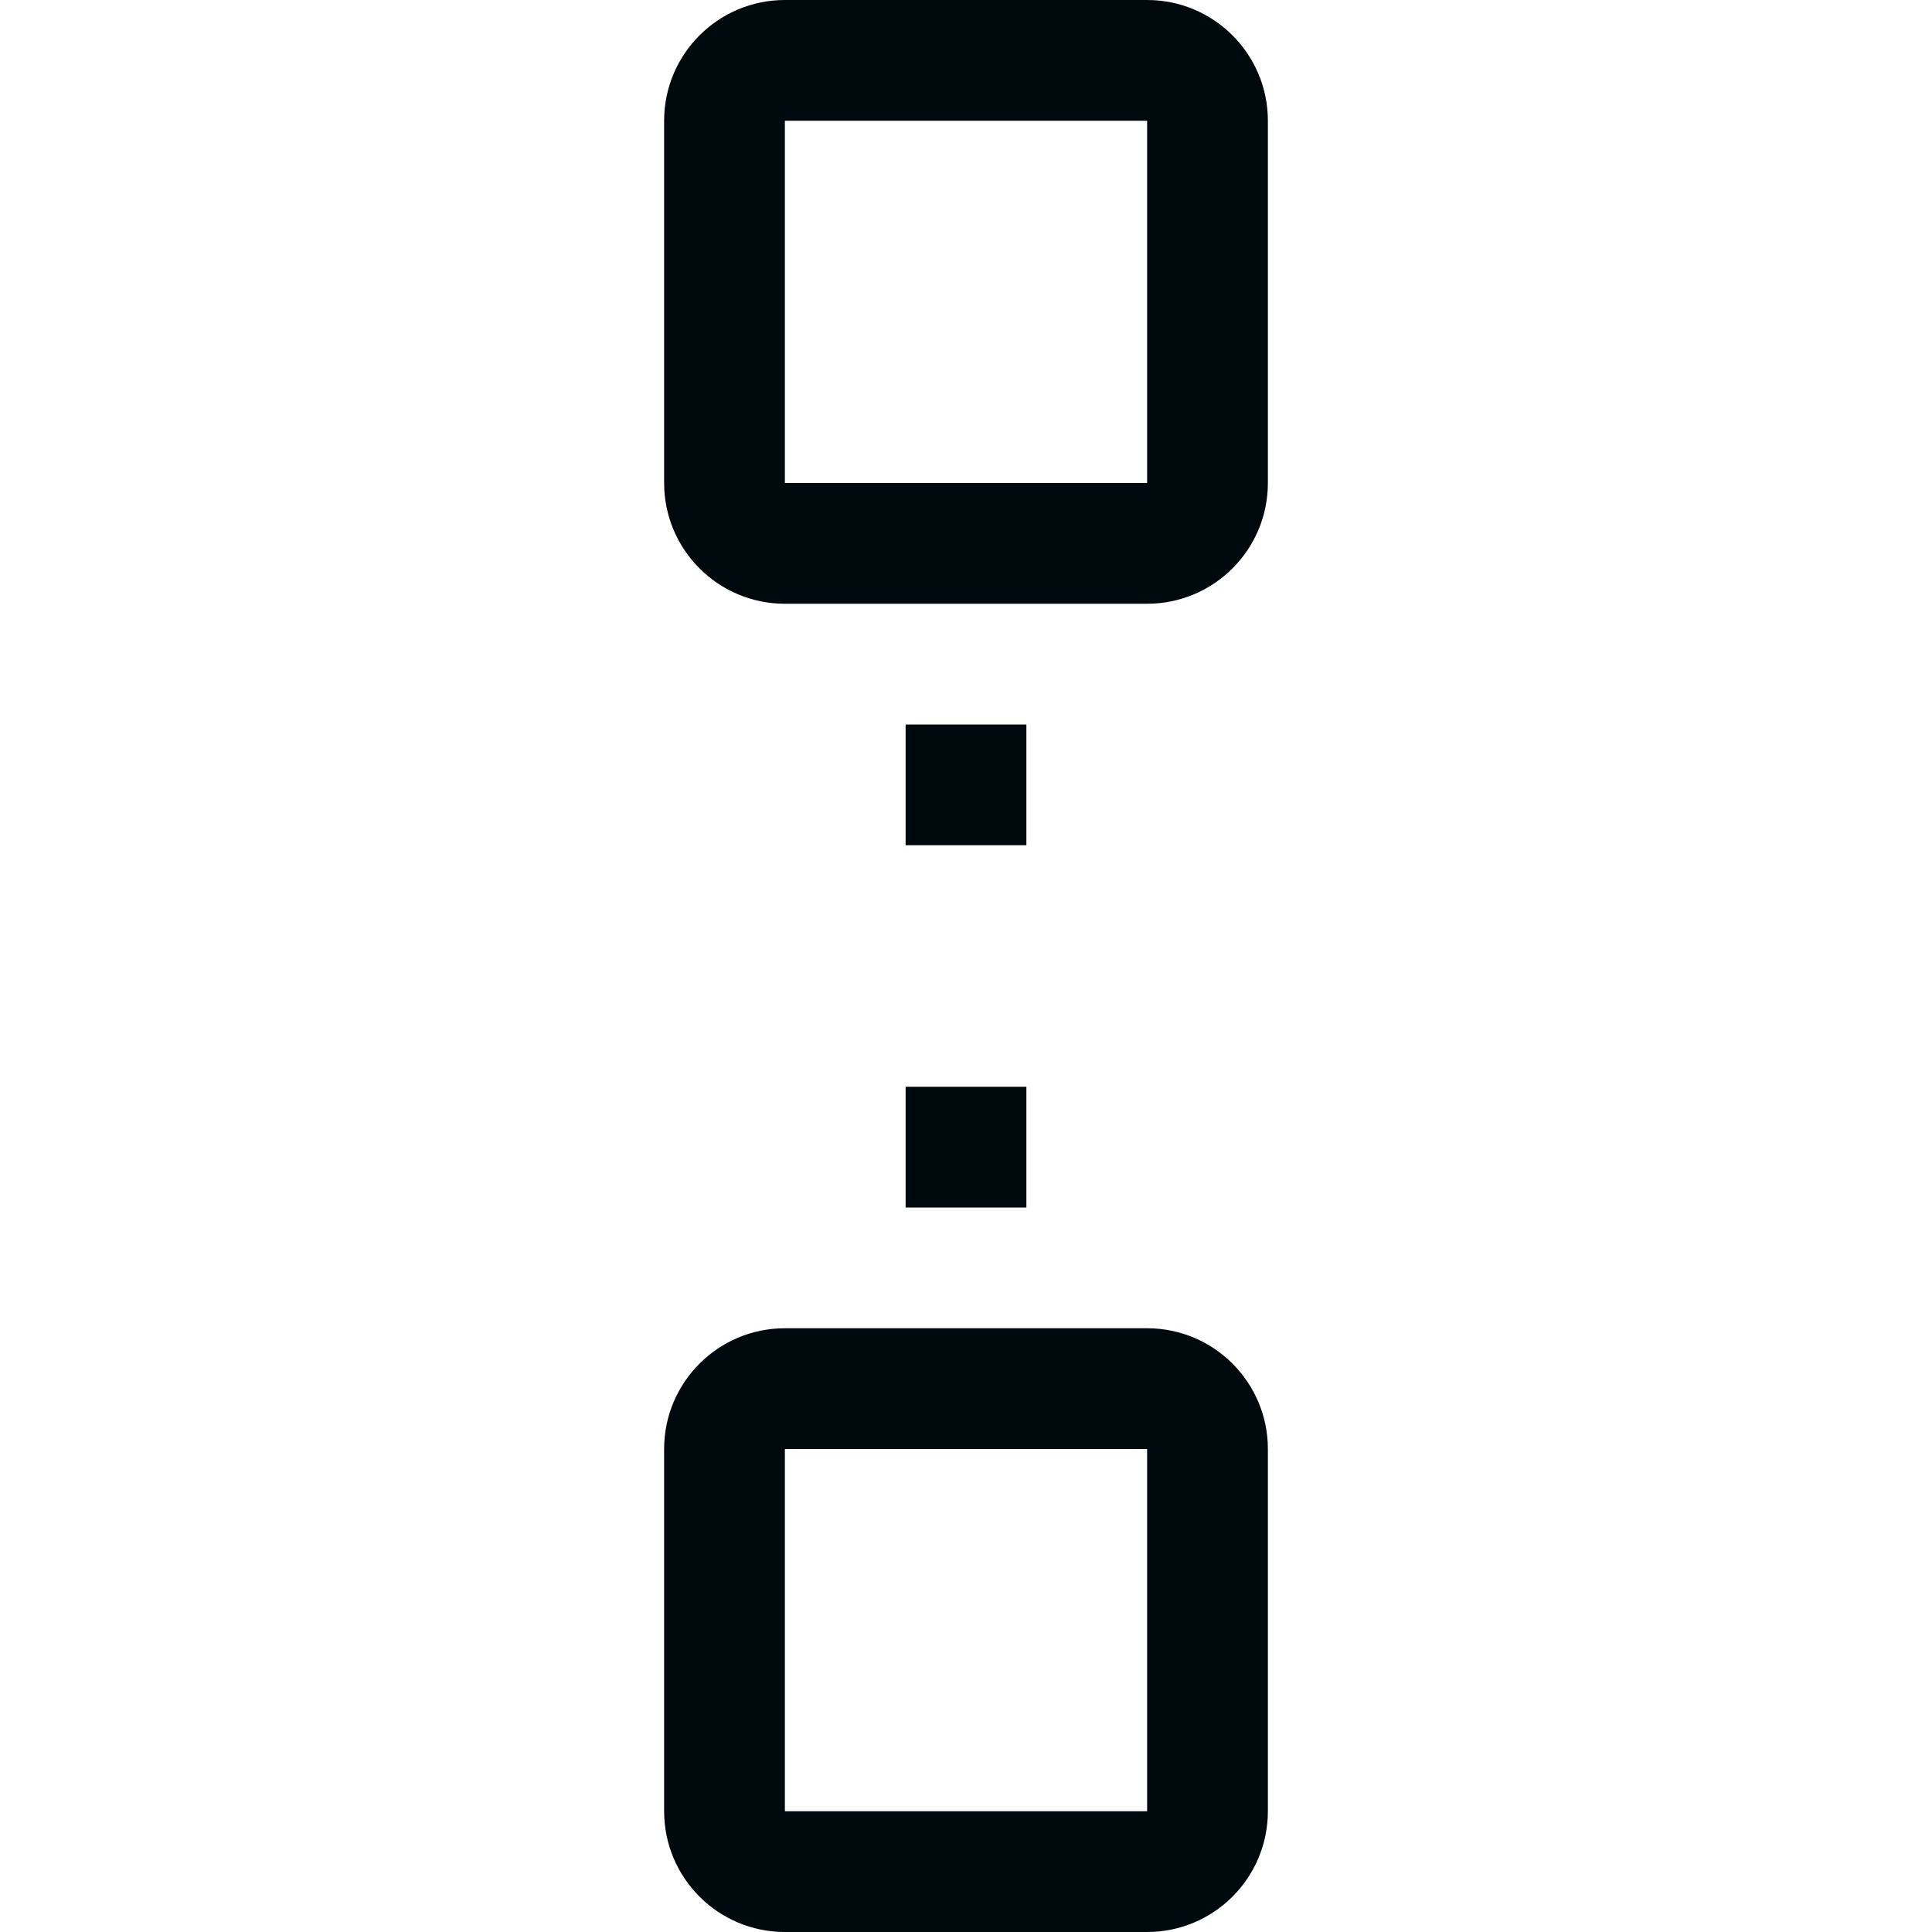 <?xml version="1.0" encoding="UTF-8"?>
<svg width="16px" height="16px" viewBox="0 0 16 16" version="1.1" xmlns="http://www.w3.org/2000/svg" xmlns:xlink="http://www.w3.org/1999/xlink">
    <!-- Generator: Sketch 60.1 (88133) - https://sketch.com -->
    <title>Networking / path / path-trace-vertical_16</title>
    <desc>Created with Sketch.</desc>
    <g id="Networking-/-path-/-path-trace-vertical_16" stroke="none" stroke-width="1" fill="none" fill-rule="evenodd">
        <path d="M6.5,15 L9.5,15 L9.5,12 L6.5,12 L6.5,15 Z M6.5,11 L9.5,11 C10.052,11 10.5,11.448 10.5,12 L10.5,15 C10.5,15.552 10.052,16 9.5,16 L6.5,16 C5.948,16 5.5,15.552 5.5,15 L5.5,12 C5.5,11.448 5.948,11 6.5,11 Z M6.5,1 L6.5,4 L9.5,4 L9.5,1 L6.5,1 Z M6.5,0 L9.5,0 C10.052,0 10.5,0.448 10.5,1 L10.5,4 C10.5,4.552 10.052,5 9.5,5 L6.5,5 C5.948,5 5.5,4.552 5.5,4 L5.5,1 C5.5,0.448 5.948,0 6.5,0 Z M7.5,6 L8.5,6 L8.5,7 L7.5,7 L7.5,6 Z M7.5,9 L8.5,9 L8.5,10 L7.5,10 L7.5,9 Z" id="path-trace-vertical_16" fill="#00090D"></path>
    </g>
</svg>